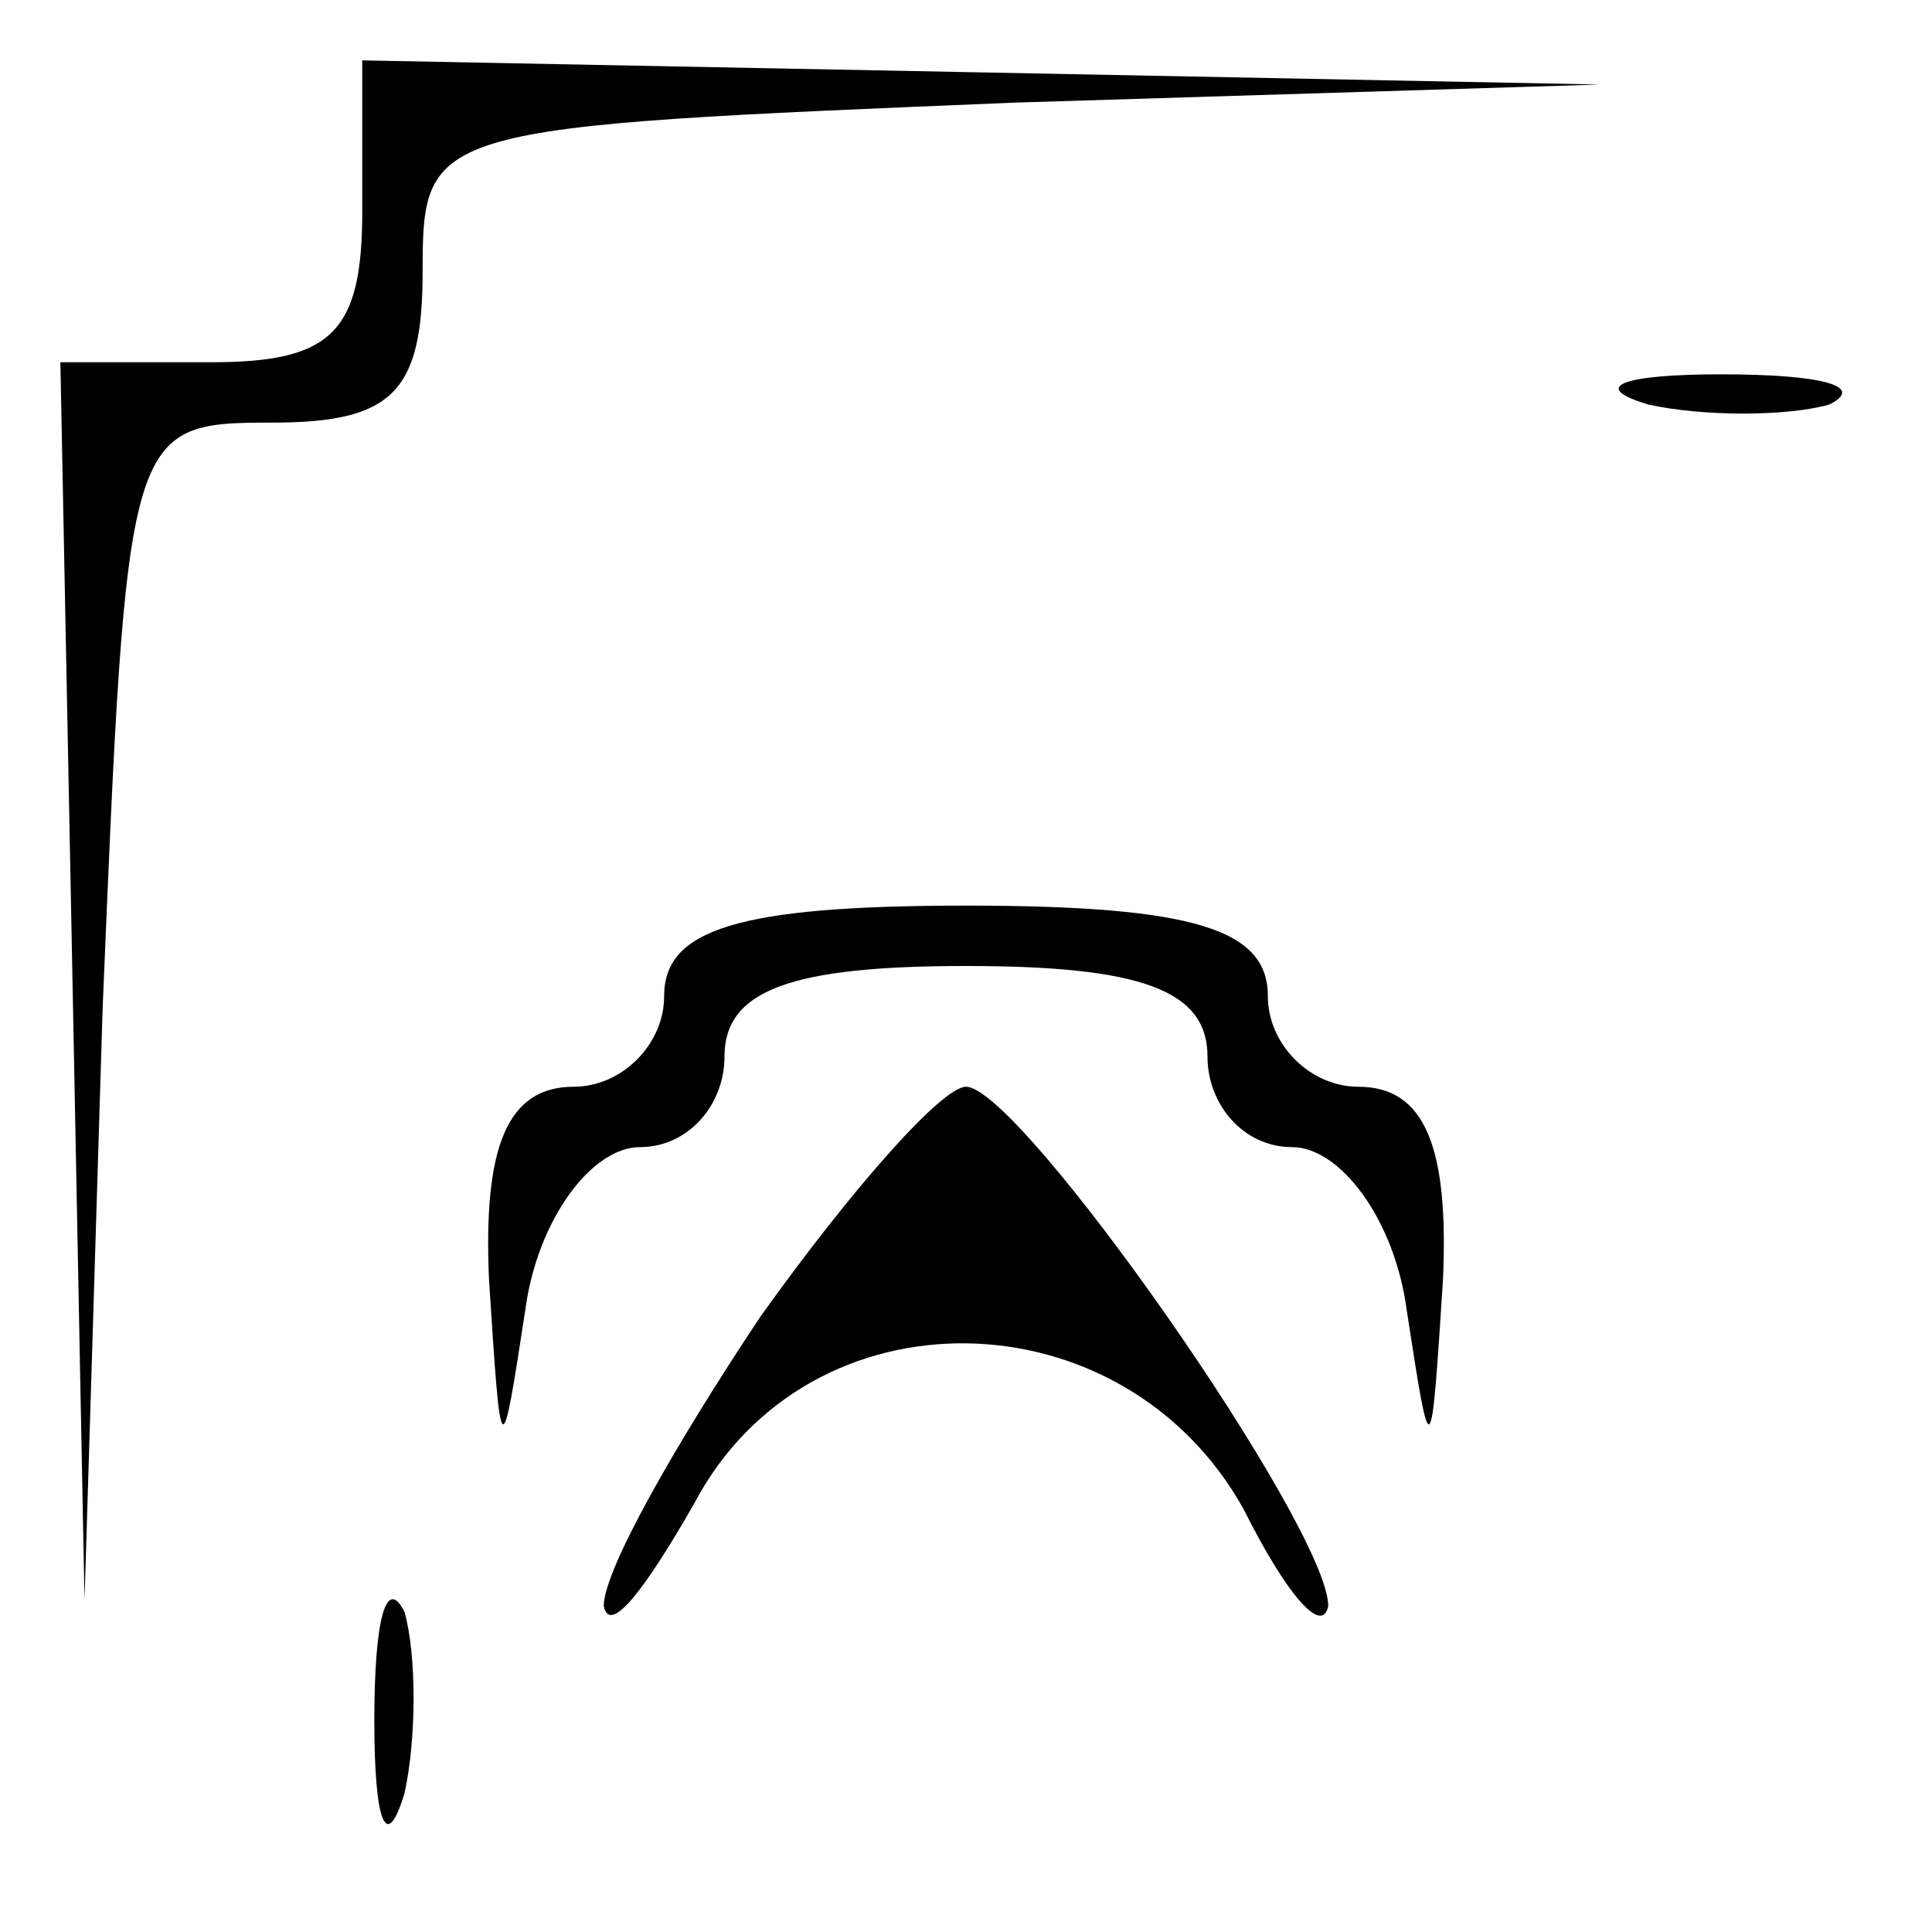 <?xml version="1.0" standalone="no"?>
<!DOCTYPE svg PUBLIC "-//W3C//DTD SVG 20010904//EN"
 "http://www.w3.org/TR/2001/REC-SVG-20010904/DTD/svg10.dtd">
<svg version="1.0" xmlns="http://www.w3.org/2000/svg"
 width="32pt" height="32pt" viewBox="0 0 32 32"
 preserveAspectRatio="xMidYMid meet">
<g transform="translate(0,32) scale(0.1,-0.1)"
fill="#000000" stroke="none">
<path fill="#000000" stroke="none" d="M60 285 c0 -20 -5 -25 -25 -25 l-25 0
2 -102 2 -103 3 98 c4 96 4 97 28 97 20 0 25 5 25 25 0 24 1 24 98 28 l97 3
-102 2 -103 2 0 -25z"/>
<path fill="#000000" stroke="none" d="M273 253 c9 -2 23 -2 30 0 6 3 -1 5
-18 5 -16 0 -22 -2 -12 -5z"/>
<path fill="#000000" stroke="none" d="M110 155 c0 -8 -7 -15 -15 -15 -11 0
-15 -10 -14 -32 2 -31 2 -31 6 -5 2 15 11 27 19 27 8 0 14 7 14 15 0 11 11 15
40 15 29 0 40 -4 40 -15 0 -8 6 -15 14 -15 8 0 17 -12 19 -27 4 -26 4 -26 6 5
1 22 -3 32 -14 32 -8 0 -15 7 -15 15 0 11 -12 15 -50 15 -38 0 -50 -4 -50 -15z"/>
<path fill="#000000" stroke="none" d="M126 102 c-14 -21 -26 -42 -26 -48 1
-5 7 3 15 17 19 36 71 35 91 -1 7 -14 13 -21 14 -16 0 13 -51 86 -60 86 -4 0
-19 -17 -34 -38z"/>
<path fill="#000000" stroke="none" d="M62 35 c0 -17 2 -22 5 -12 2 9 2 23 0
30 -3 6 -5 -1 -5 -18z"/>
</g>
</svg>
